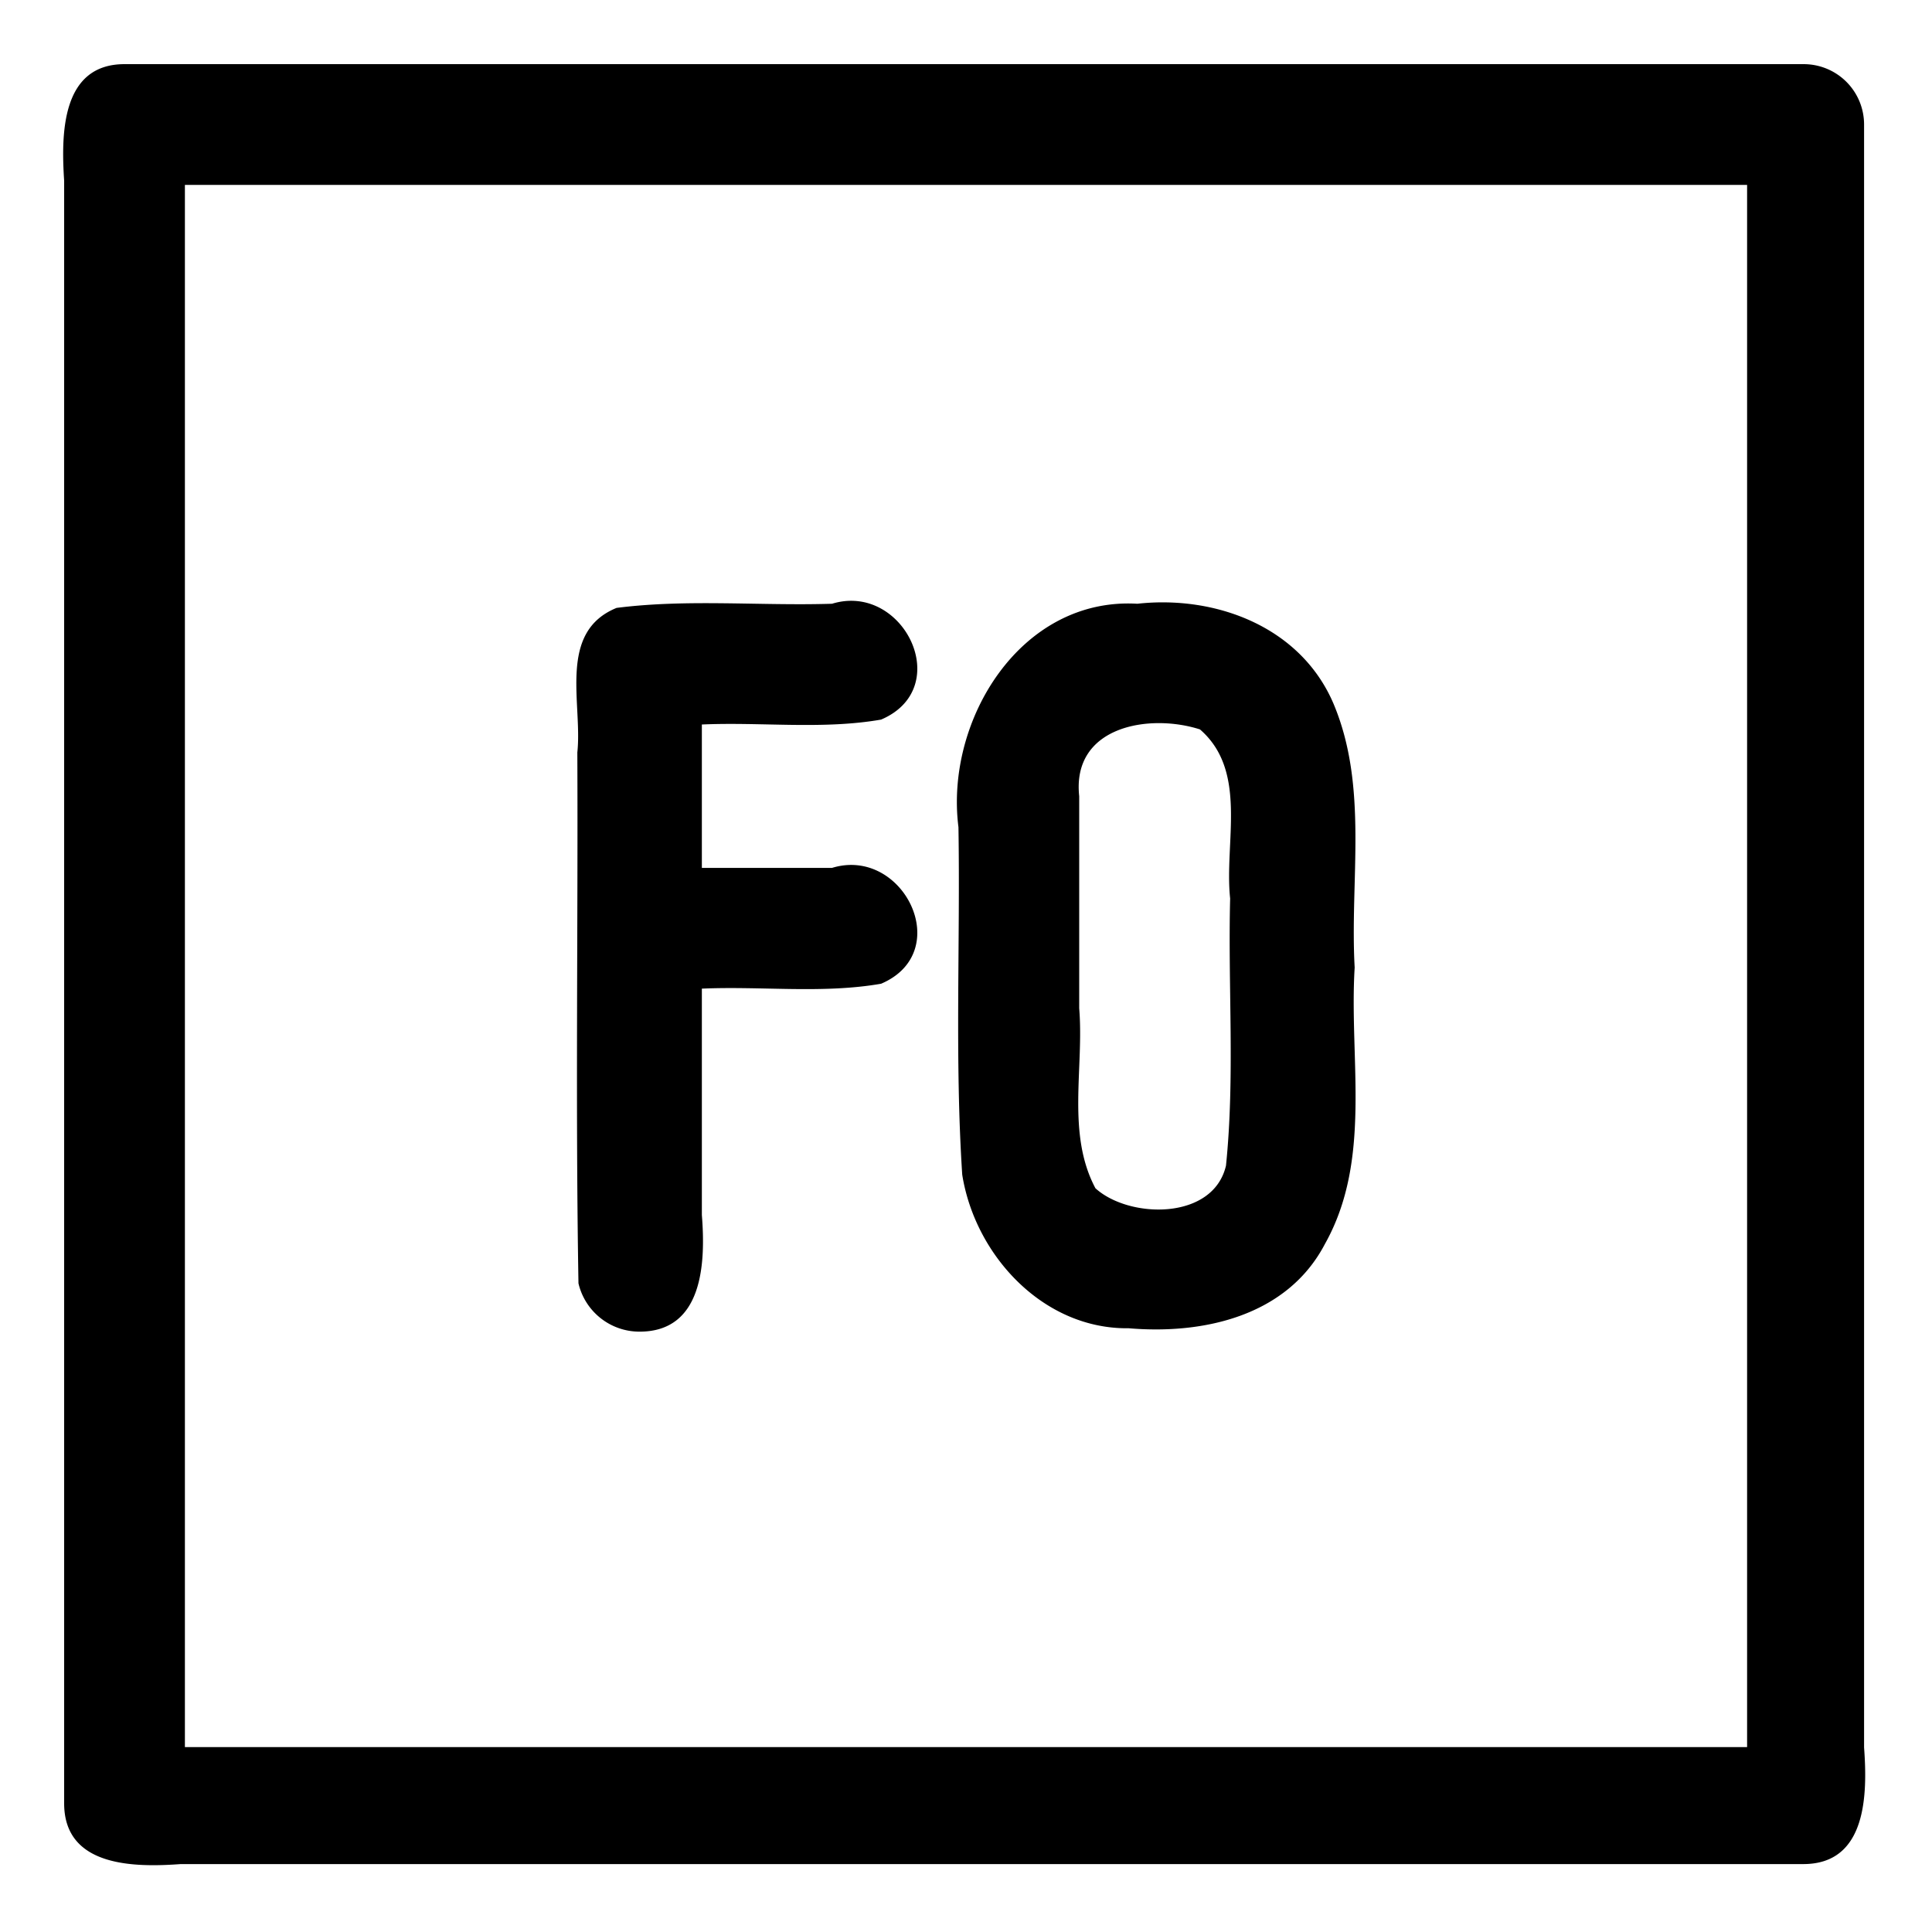 <svg xmlns="http://www.w3.org/2000/svg" width="512" height="512"><path d="M169.5 352.9c16.9 0 17.5-18.4 16.5-30.9v-60c15.8-.7 32 1.4 47.5-1.3 19.7-8.4 5.9-36.5-13-30.7H186v-38c15.8-.7 32 1.4 47.5-1.3 19.7-8.4 5.9-36.5-13-30.7-19 .6-38.3-1.3-57.1 1.1-15.7 6.4-9 25.3-10.4 38.3.2 47-.5 93.8.3 140.7a16.6 16.6 0 0 0 16.2 12.8zm129.6-.9c19.8 1.7 42-3.2 52-22.3 12.6-22.4 6.4-48.8 7.9-73.3-1.3-23.3 3.7-47.8-5.6-69.9-8.7-20.4-31.2-28.8-52-26.5-31-1.8-51 31-47.4 59.2.5 30.7-1 61.5 1 92.1 3.4 21.4 21.5 41 44.1 40.7zM286 211c-2-18.6 18.6-22 32-17.7 12.8 11.1 6.4 29.9 8 44.8-.6 23.5 1.3 47.3-1.1 70.8-3.4 14.6-25.7 14.1-34.6 6-7.7-14.5-3-31.8-4.3-47.7V211zM478 17H33c-16.8 0-16.8 18.6-16 30.9v430c0 16.9 18.6 17 30.9 16.1h430c16.9 0 17-18.6 16.1-30.9v-430A16 16 0 0 0 478 17zm-15 446H49V49h414v414zM22.6 256.1h467.1"/></svg>